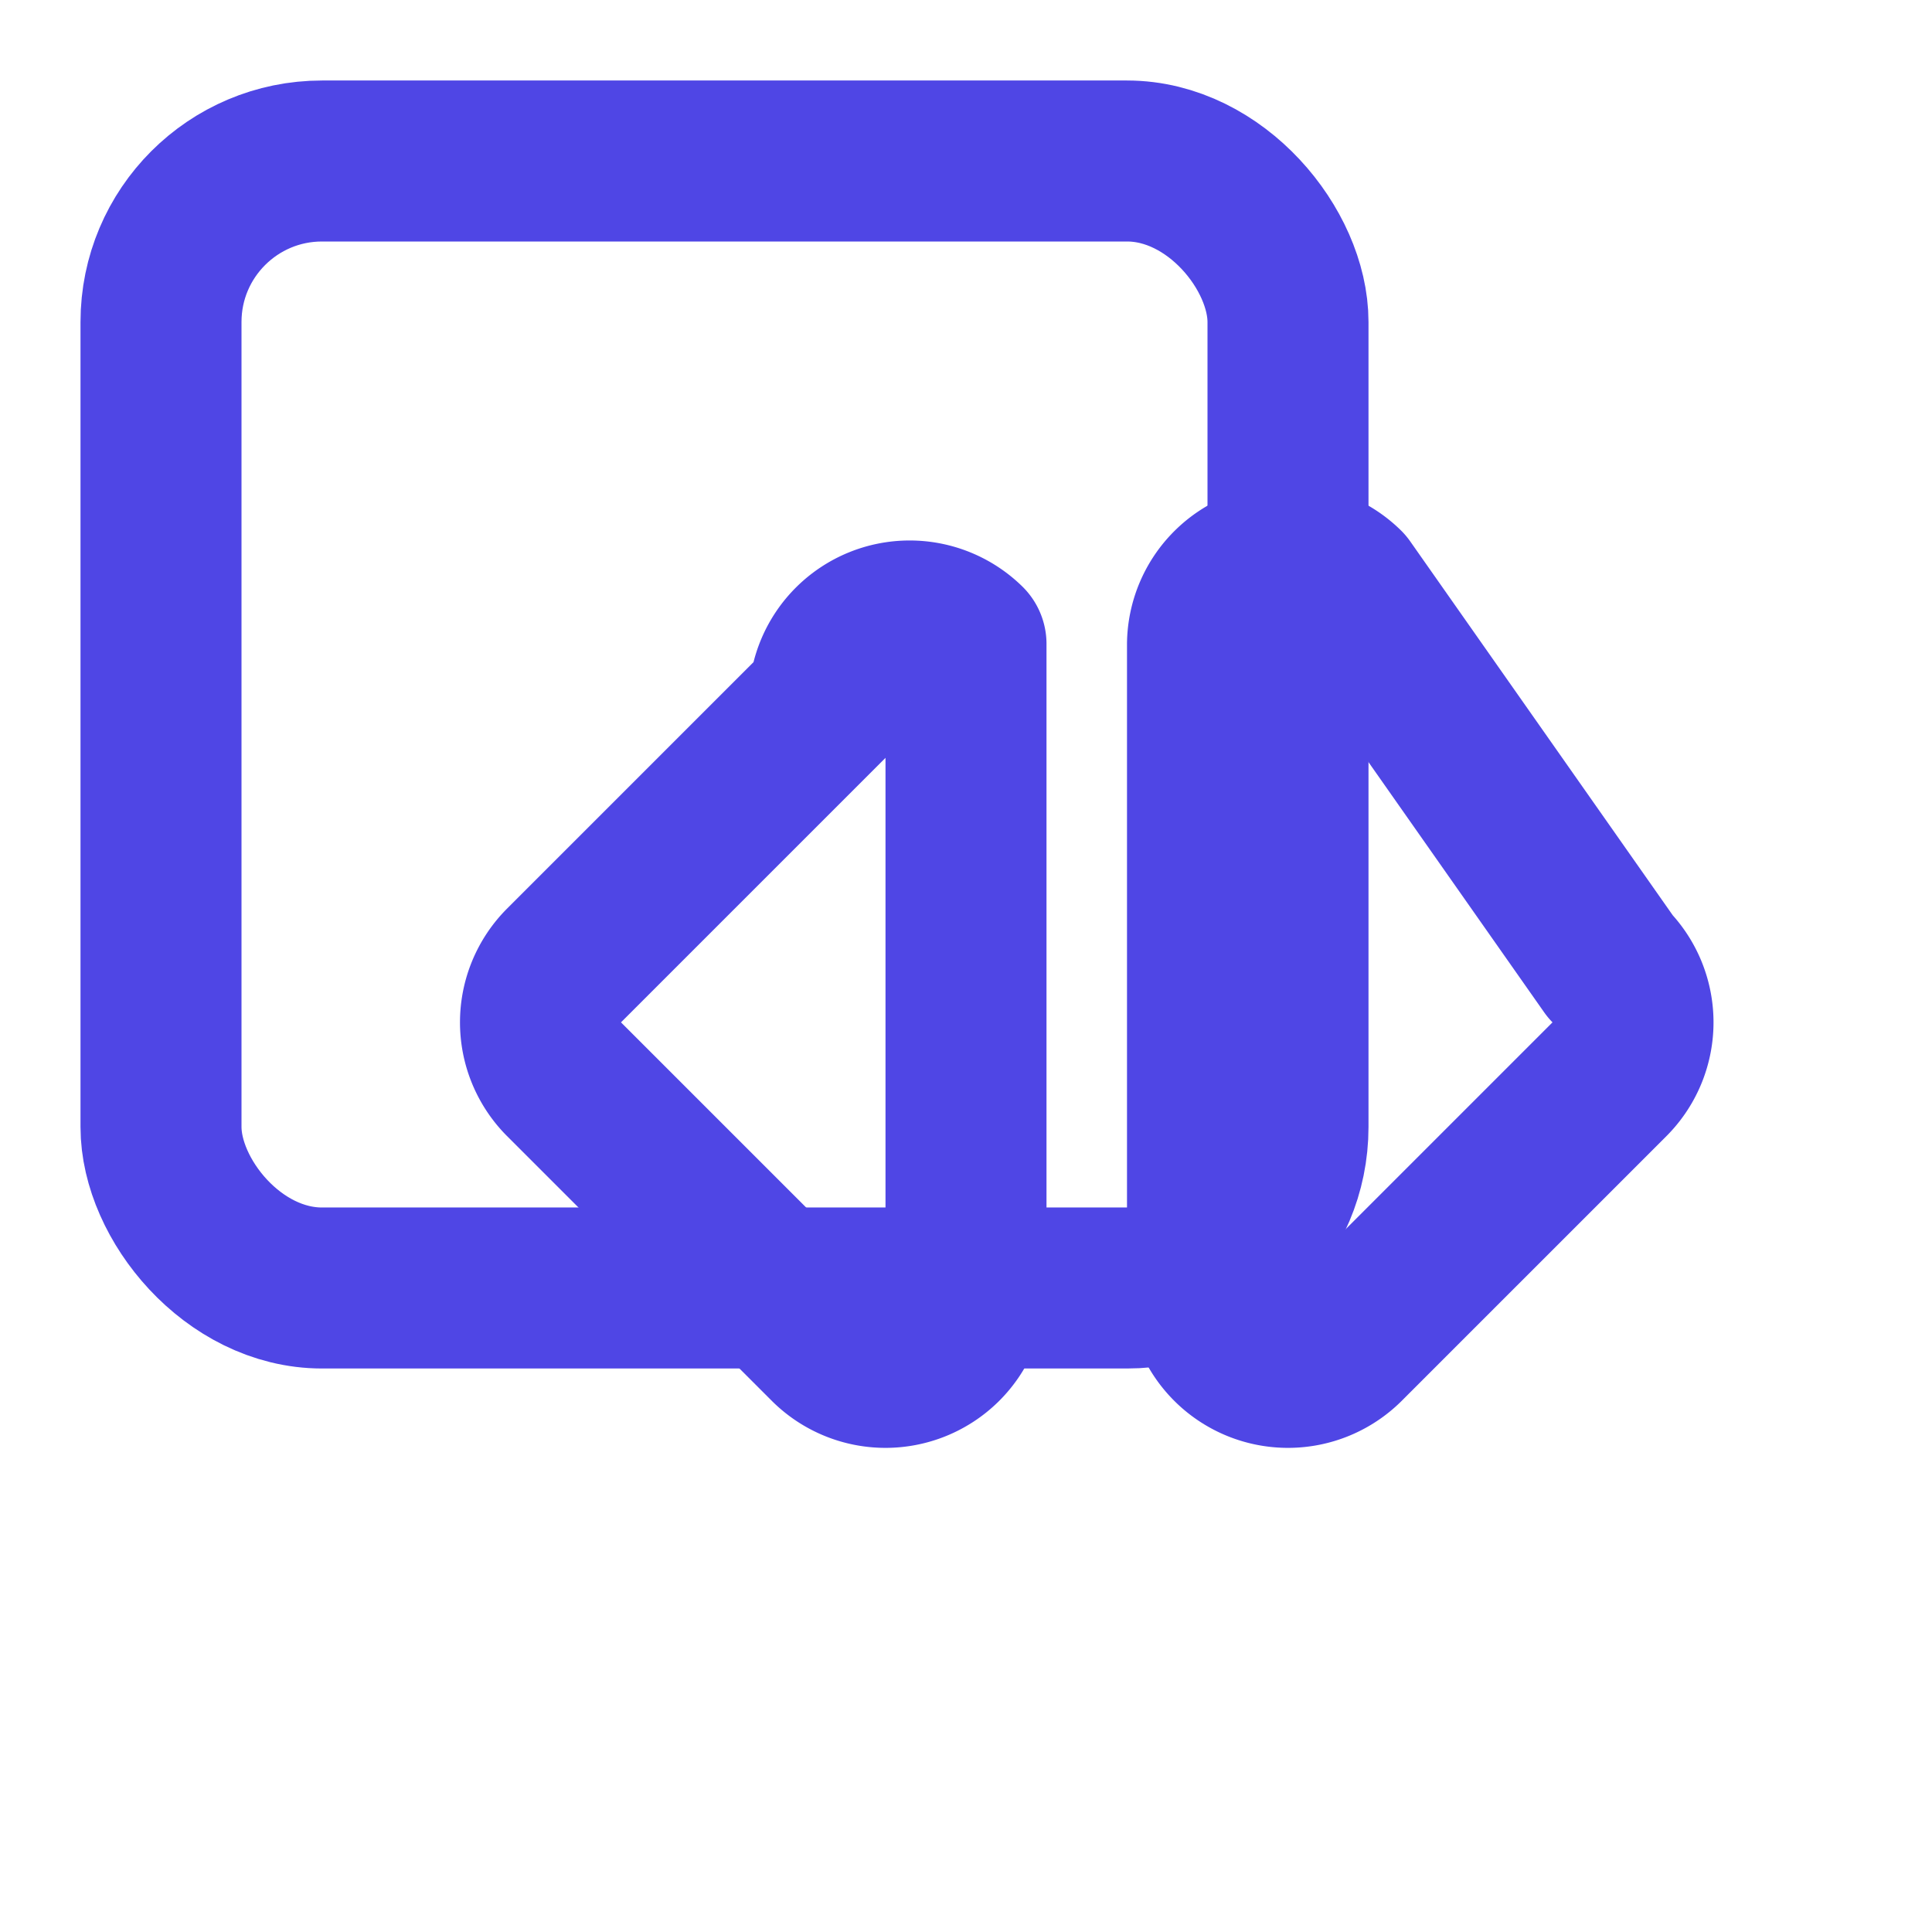 <svg xmlns="http://www.w3.org/2000/svg" width="32" height="32" viewBox="0 0 24 24" fill="none" stroke="#4F46E5" stroke-width="2" stroke-linecap="round" stroke-linejoin="round">
  <path d="M15 8v8a1 1 0 0 0 1.7.7l3.3-3.3a1 1 0 0 0 0-1.4L16.7 7.3A1 1 0 0 0 15 8Z"/>
  <path d="M12 8v8a1 1 0 0 1-1.7.7L7 13.4a1 1 0 0 1 0-1.4l3.3-3.3A1 1 0 0 1 12 8Z"/>
  <rect width="14" height="14" x="2" y="2" rx="2" ry="2"/>
</svg> 